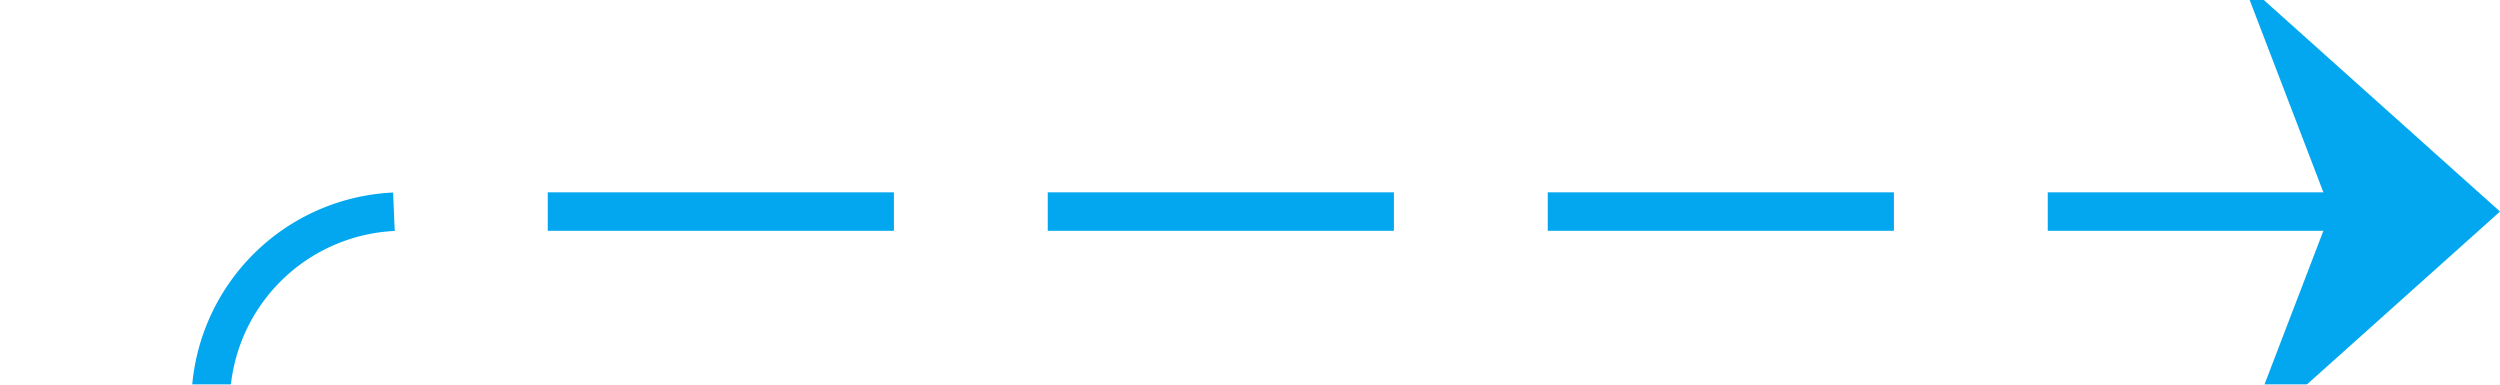 ﻿<?xml version="1.0" encoding="utf-8"?>
<svg version="1.1" xmlns:xlink="http://www.w3.org/1999/xlink" width="65px" height="10px" preserveAspectRatio="xMinYMid meet" viewBox="705 394  65 8" xmlns="http://www.w3.org/2000/svg">
  <defs>
    <mask fill="white" id="clip139">
      <path d="M 687 457  L 733 457  L 733 482  L 687 482  Z M 649 382  L 786 382  L 786 543  L 649 543  Z " fill-rule="evenodd" />
    </mask>
  </defs>
  <path d="M 649 540.5  L 705 540.5  A 5 5 0 0 0 710.5 535.5 L 710.5 403  A 5 5 0 0 1 715.5 398.5 L 769 398.5  " stroke-width="1" stroke-dasharray="9,4" stroke="#02a7f0" fill="none" mask="url(#clip139)" />
  <path d="M 763.3 404.5  L 770 398.5  L 763.3 392.5  L 765.6 398.5  L 763.3 404.5  Z " fill-rule="nonzero" fill="#02a7f0" stroke="none" mask="url(#clip139)" />
</svg>